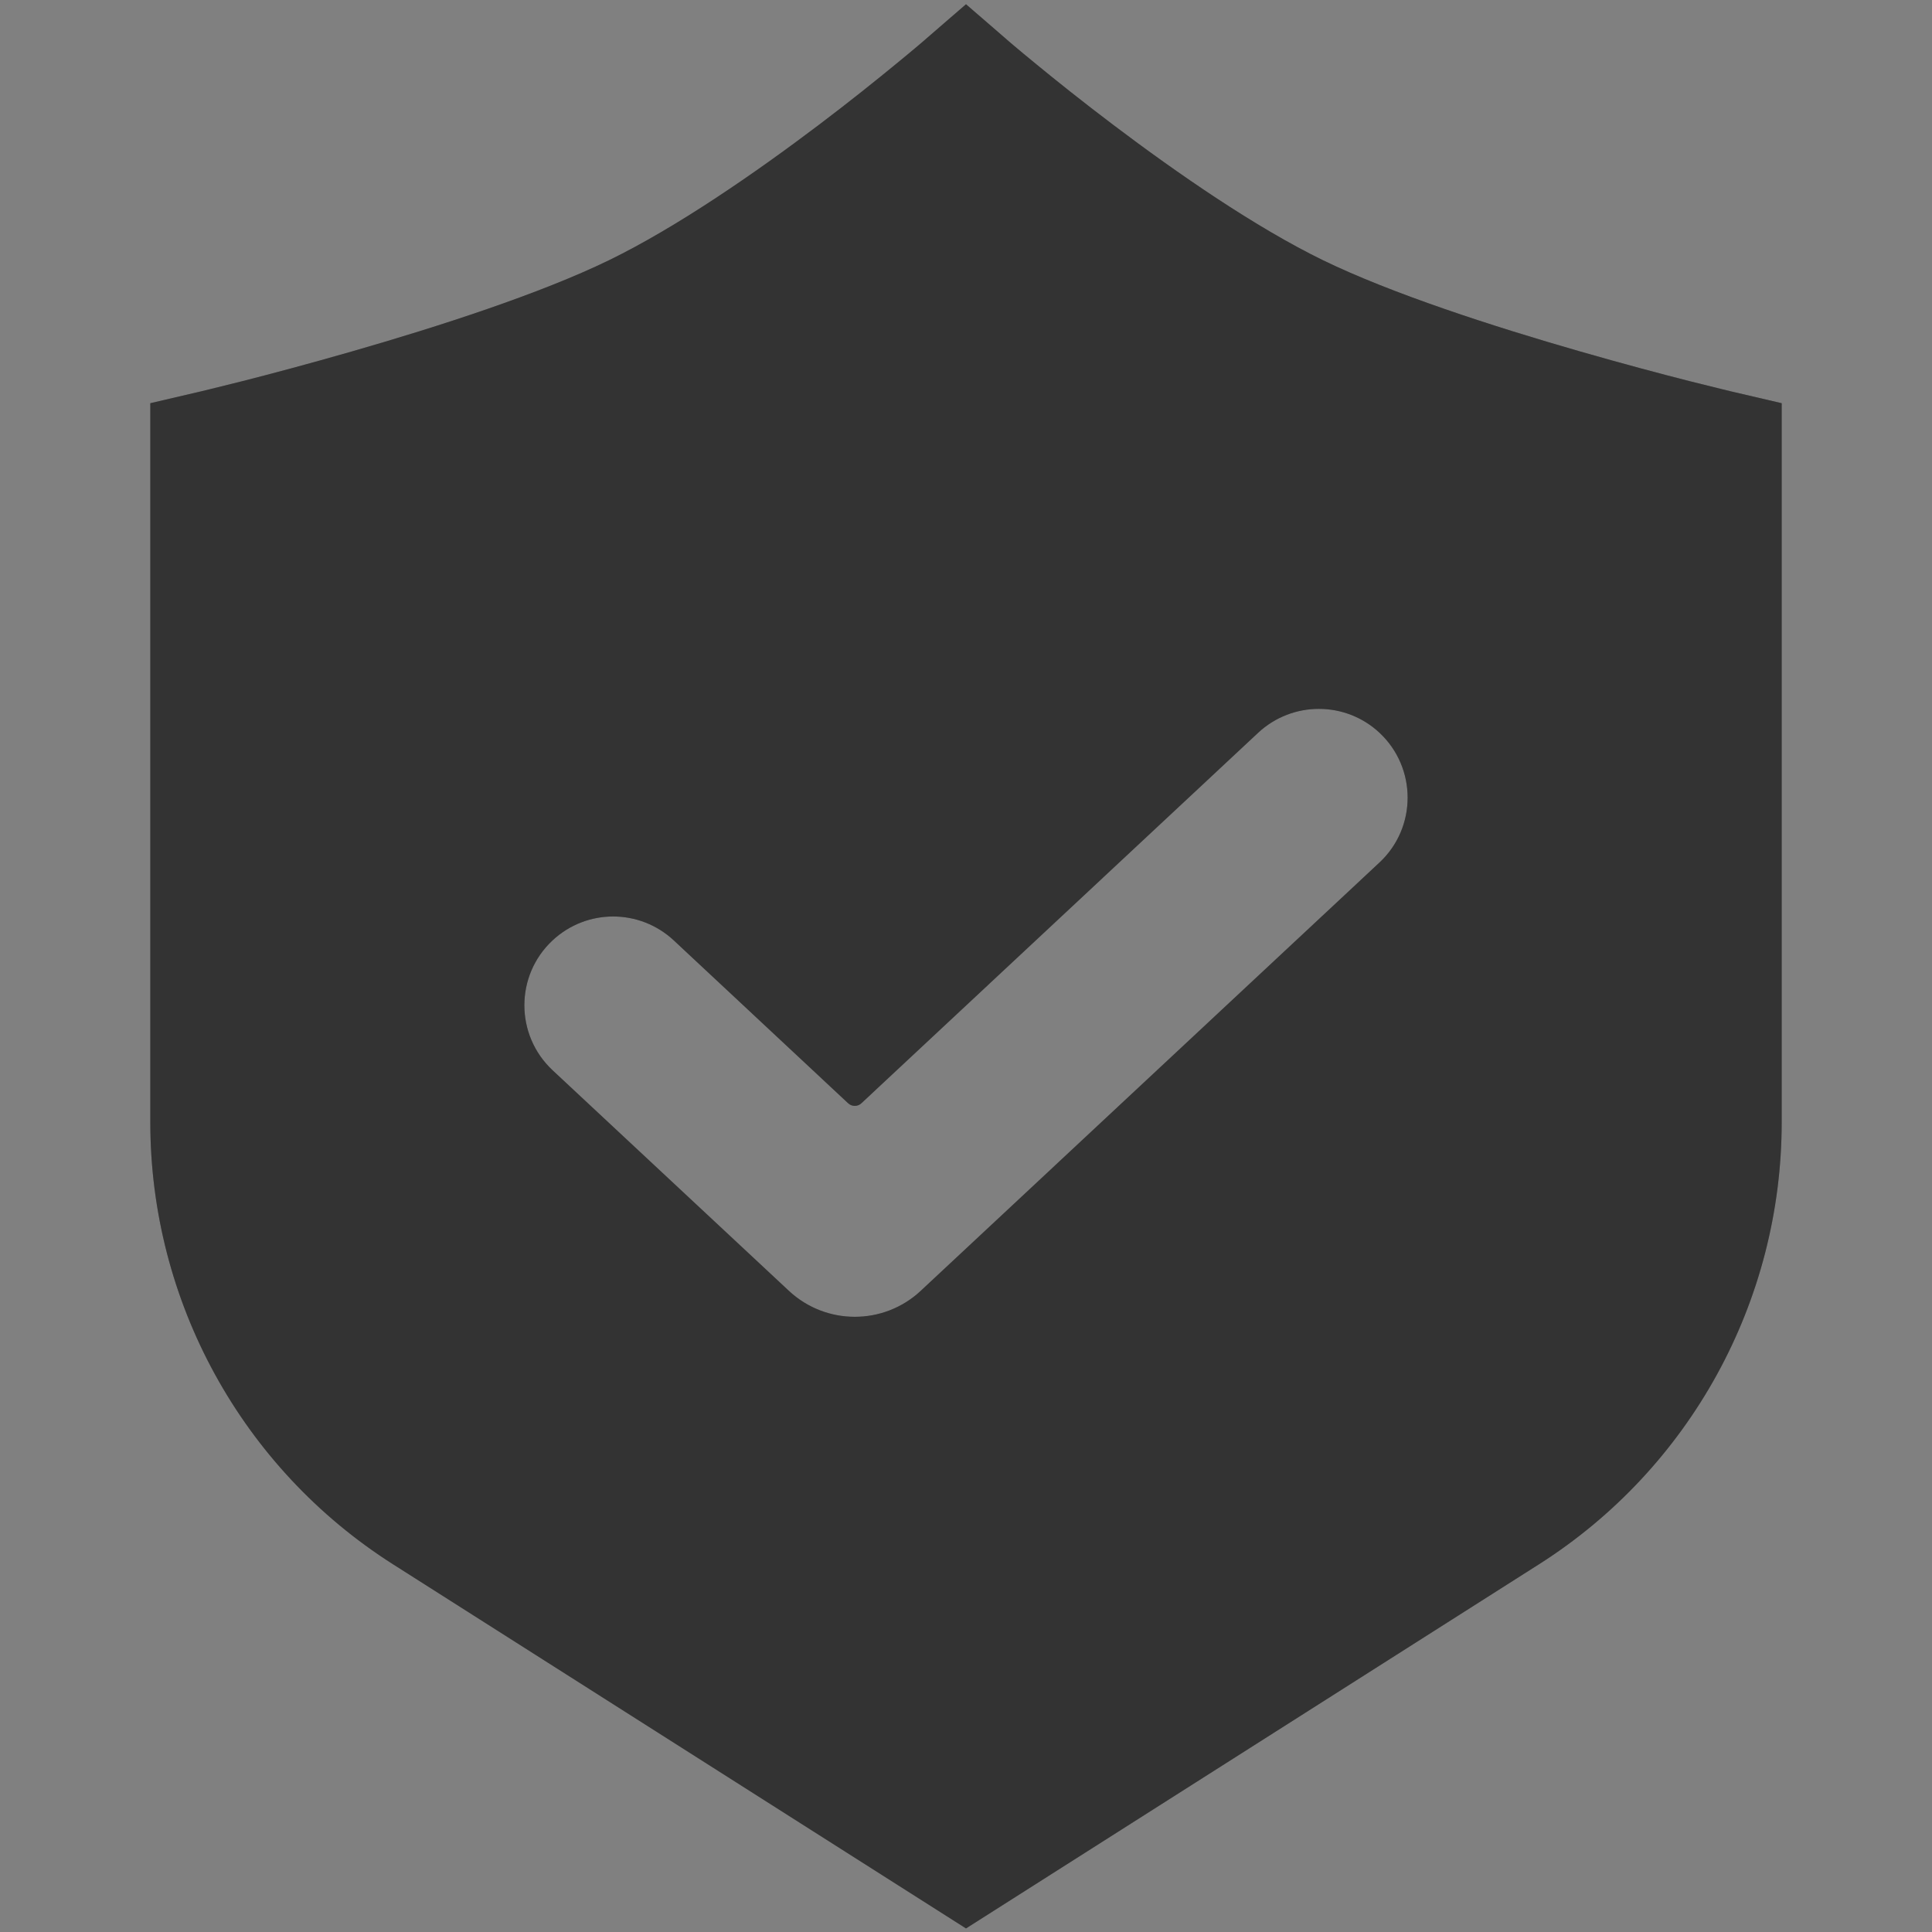 <svg viewBox="0 0 20 20" fill="none" xmlns="http://www.w3.org/2000/svg">
  <rect x="0" y="0" width="20" height="20" fill="#808080" stroke="none"/>
  <path
    d="M10.422 0.409L10.426 0.413C10.429 0.415 10.434 0.42 10.44 0.425C10.454 0.437 10.474 0.454 10.5 0.476C10.553 0.521 10.63 0.585 10.729 0.666C10.925 0.827 11.203 1.05 11.526 1.294C12.182 1.79 12.995 2.353 13.698 2.695C14.406 3.039 15.455 3.379 16.357 3.638C16.802 3.766 17.201 3.872 17.488 3.945C17.632 3.981 17.748 4.009 17.827 4.029C17.866 4.038 17.897 4.046 17.917 4.051C17.927 4.054 17.935 4.055 17.94 4.056C17.943 4.057 17.945 4.058 17.946 4.058H17.947L18.444 4.174V11.617C18.444 13.471 17.497 15.198 15.932 16.193L10 19.963L4.068 16.193C2.503 15.198 1.556 13.471 1.556 11.617V4.174L2.053 4.058H2.055C2.056 4.058 2.057 4.057 2.06 4.056C2.065 4.055 2.073 4.054 2.083 4.051C2.103 4.046 2.134 4.038 2.173 4.029C2.252 4.009 2.368 3.981 2.512 3.945C2.799 3.872 3.198 3.766 3.643 3.638C4.545 3.379 5.594 3.039 6.302 2.695C7.005 2.353 7.819 1.79 8.475 1.294C8.798 1.05 9.075 0.827 9.271 0.666C9.37 0.585 9.447 0.521 9.5 0.476C9.526 0.454 9.546 0.437 9.56 0.425C9.566 0.42 9.571 0.415 9.574 0.413C9.576 0.411 9.577 0.41 9.578 0.41V0.409L10 0.044L10.422 0.409ZM14.28 7.585C13.927 7.256 13.379 7.256 13.025 7.585L8.917 11.421C8.879 11.457 8.819 11.457 8.78 11.421L6.975 9.735C6.621 9.405 6.073 9.405 5.72 9.735C5.331 10.098 5.331 10.715 5.72 11.079L8.167 13.363C8.551 13.721 9.147 13.721 9.531 13.363L14.28 8.929C14.669 8.566 14.669 7.949 14.28 7.585Z"
    fill="currentColor" />
  <path
    d="M10.422 0.409L10.426 0.413C10.429 0.415 10.434 0.42 10.44 0.425C10.454 0.437 10.474 0.454 10.5 0.476C10.553 0.521 10.63 0.585 10.729 0.666C10.925 0.827 11.203 1.05 11.526 1.294C12.182 1.79 12.995 2.353 13.698 2.695C14.406 3.039 15.455 3.379 16.357 3.638C16.802 3.766 17.201 3.872 17.488 3.945C17.632 3.981 17.748 4.009 17.827 4.029C17.866 4.038 17.897 4.046 17.917 4.051C17.927 4.054 17.935 4.055 17.94 4.056C17.943 4.057 17.945 4.058 17.946 4.058H17.947L18.444 4.174V11.617C18.444 13.471 17.497 15.198 15.932 16.193L10 19.963L4.068 16.193C2.503 15.198 1.556 13.471 1.556 11.617V4.174L2.053 4.058H2.055C2.056 4.058 2.057 4.057 2.06 4.056C2.065 4.055 2.073 4.054 2.083 4.051C2.103 4.046 2.134 4.038 2.173 4.029C2.252 4.009 2.368 3.981 2.512 3.945C2.799 3.872 3.198 3.766 3.643 3.638C4.545 3.379 5.594 3.039 6.302 2.695C7.005 2.353 7.819 1.79 8.475 1.294C8.798 1.05 9.075 0.827 9.271 0.666C9.37 0.585 9.447 0.521 9.5 0.476C9.526 0.454 9.546 0.437 9.56 0.425C9.566 0.42 9.571 0.415 9.574 0.413C9.576 0.411 9.577 0.41 9.578 0.41V0.409L10 0.044L10.422 0.409ZM14.28 7.585C13.927 7.256 13.379 7.256 13.025 7.585L8.917 11.421C8.879 11.457 8.819 11.457 8.78 11.421L6.975 9.735C6.621 9.405 6.073 9.405 5.72 9.735C5.331 10.098 5.331 10.715 5.72 11.079L8.167 13.363C8.551 13.721 9.147 13.721 9.531 13.363L14.28 8.929C14.669 8.566 14.669 7.949 14.28 7.585Z"
    fill="white" fill-opacity="0.2" />
</svg>